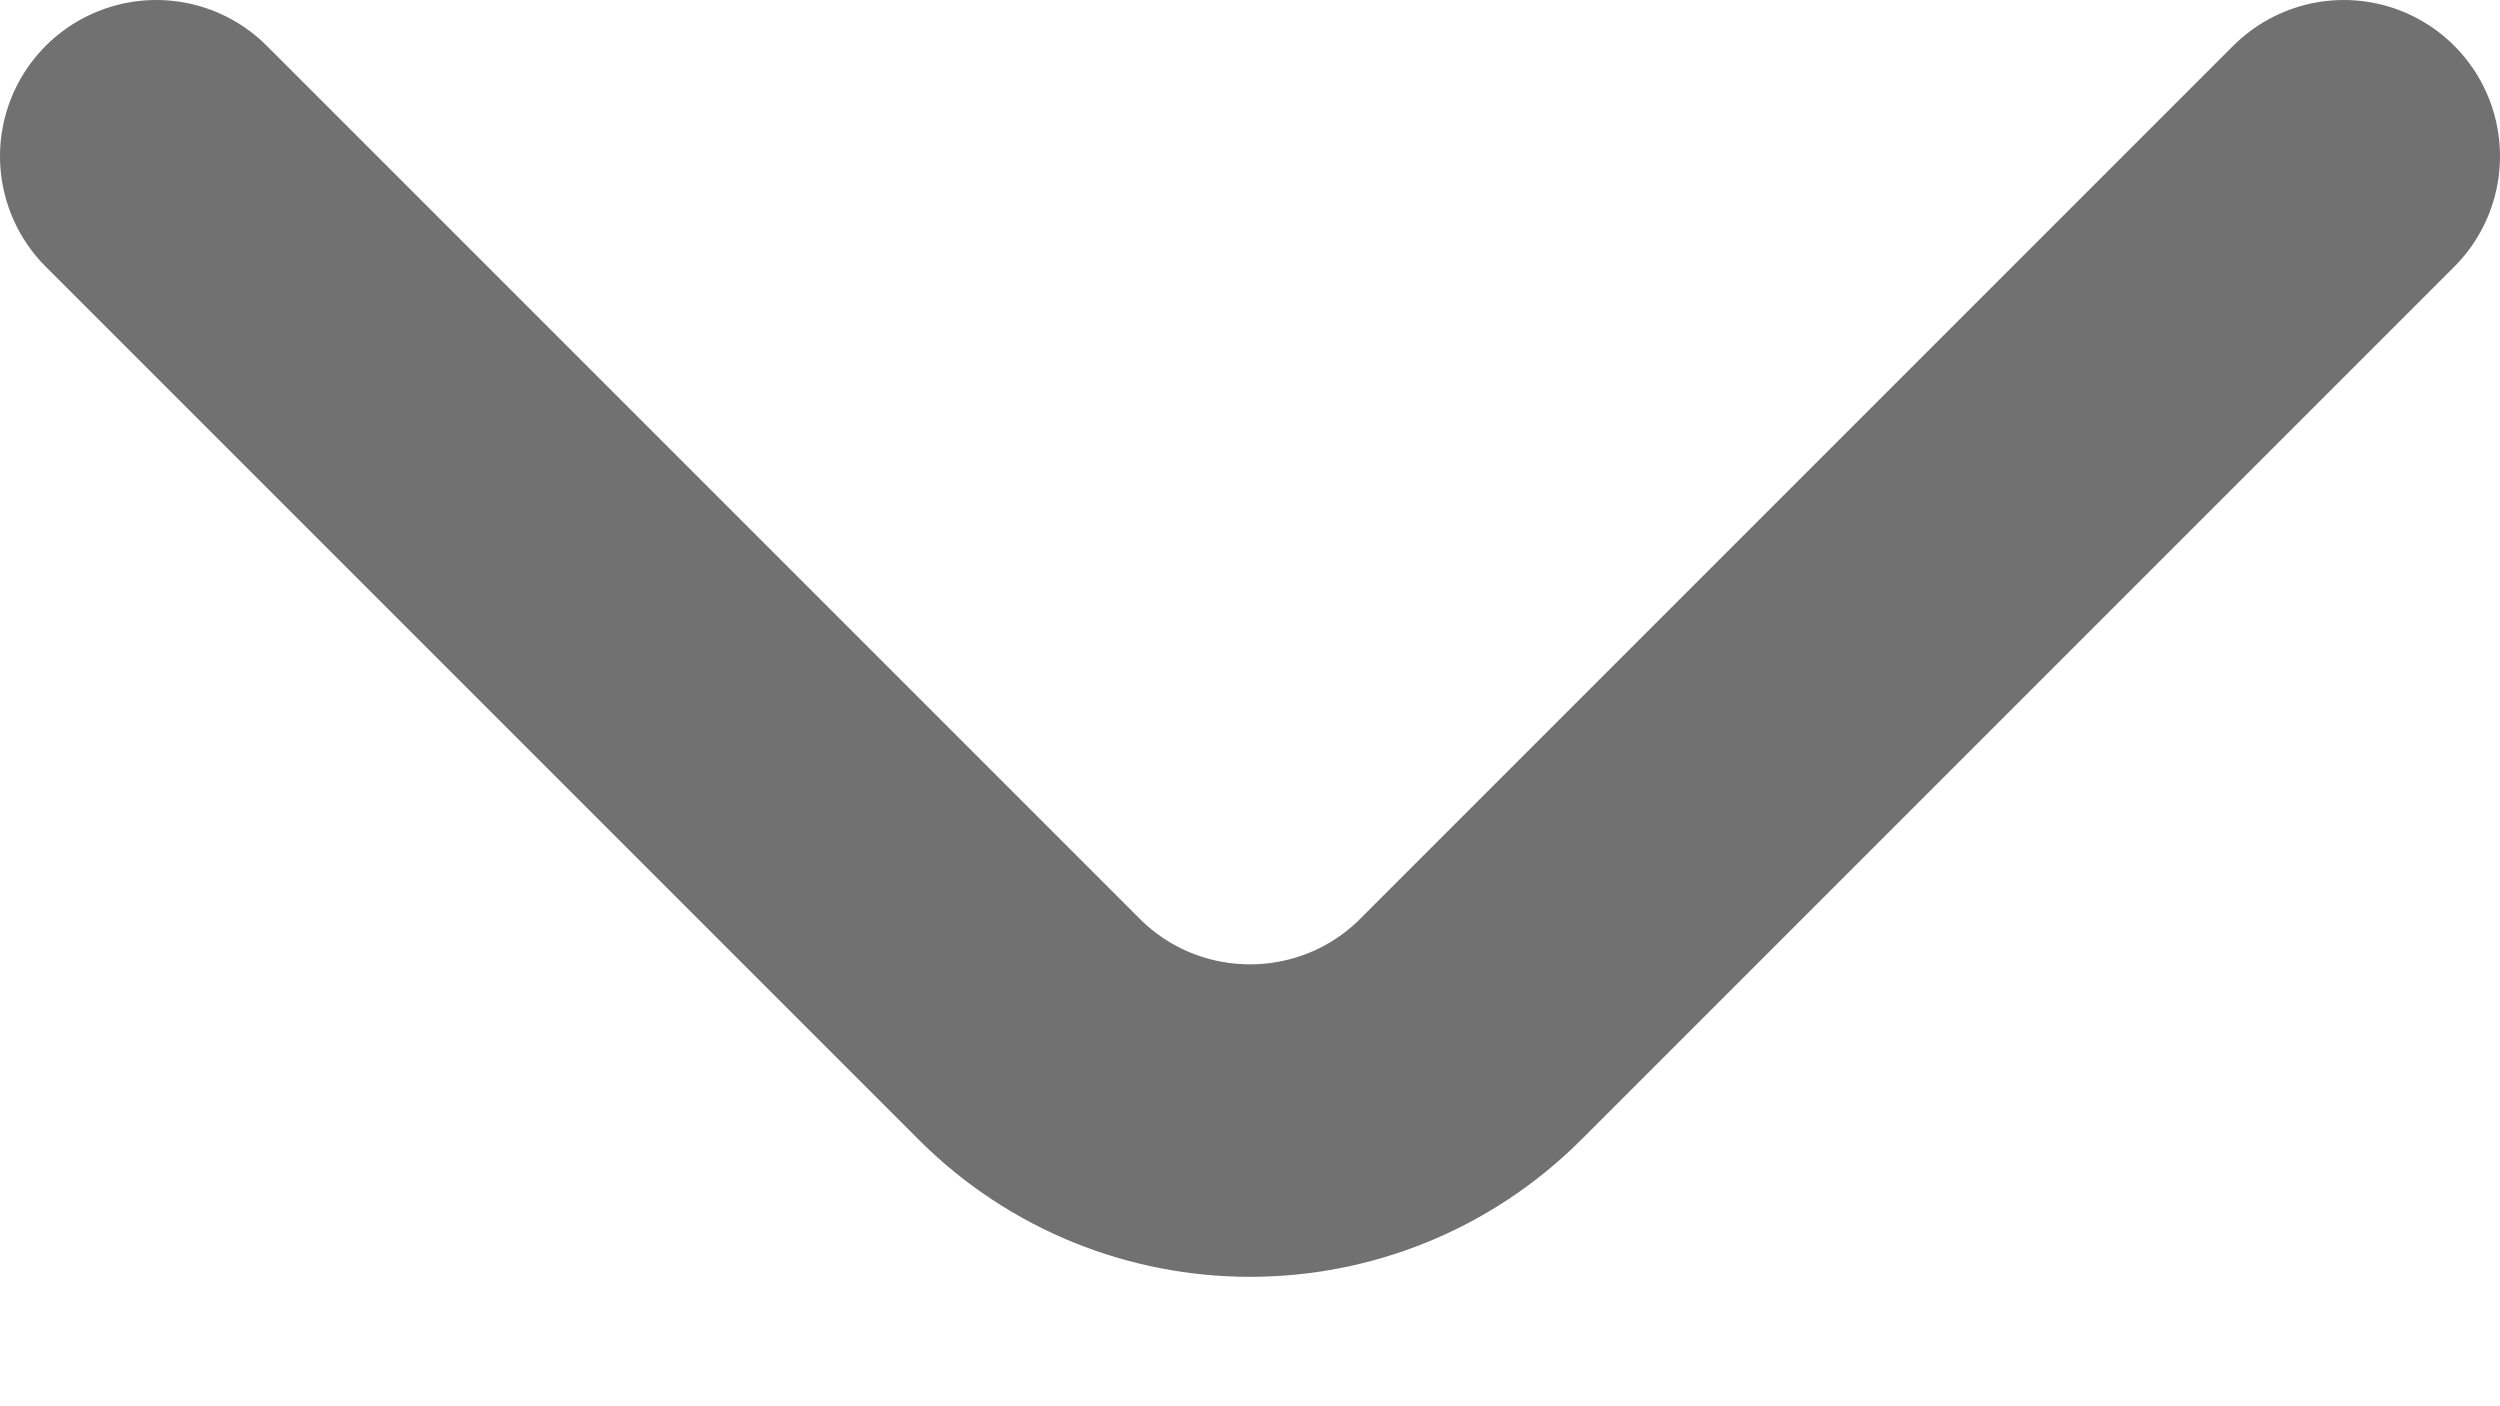 <svg width="16" height="9" viewBox="0 0 16 9" fill="none" xmlns="http://www.w3.org/2000/svg">
<path d="M15 1L9.414 6.586C8.633 7.367 7.367 7.367 6.586 6.586L1 1" stroke="#717171" stroke-width="2" stroke-linecap="round" stroke-linejoin="round"/>
</svg>
